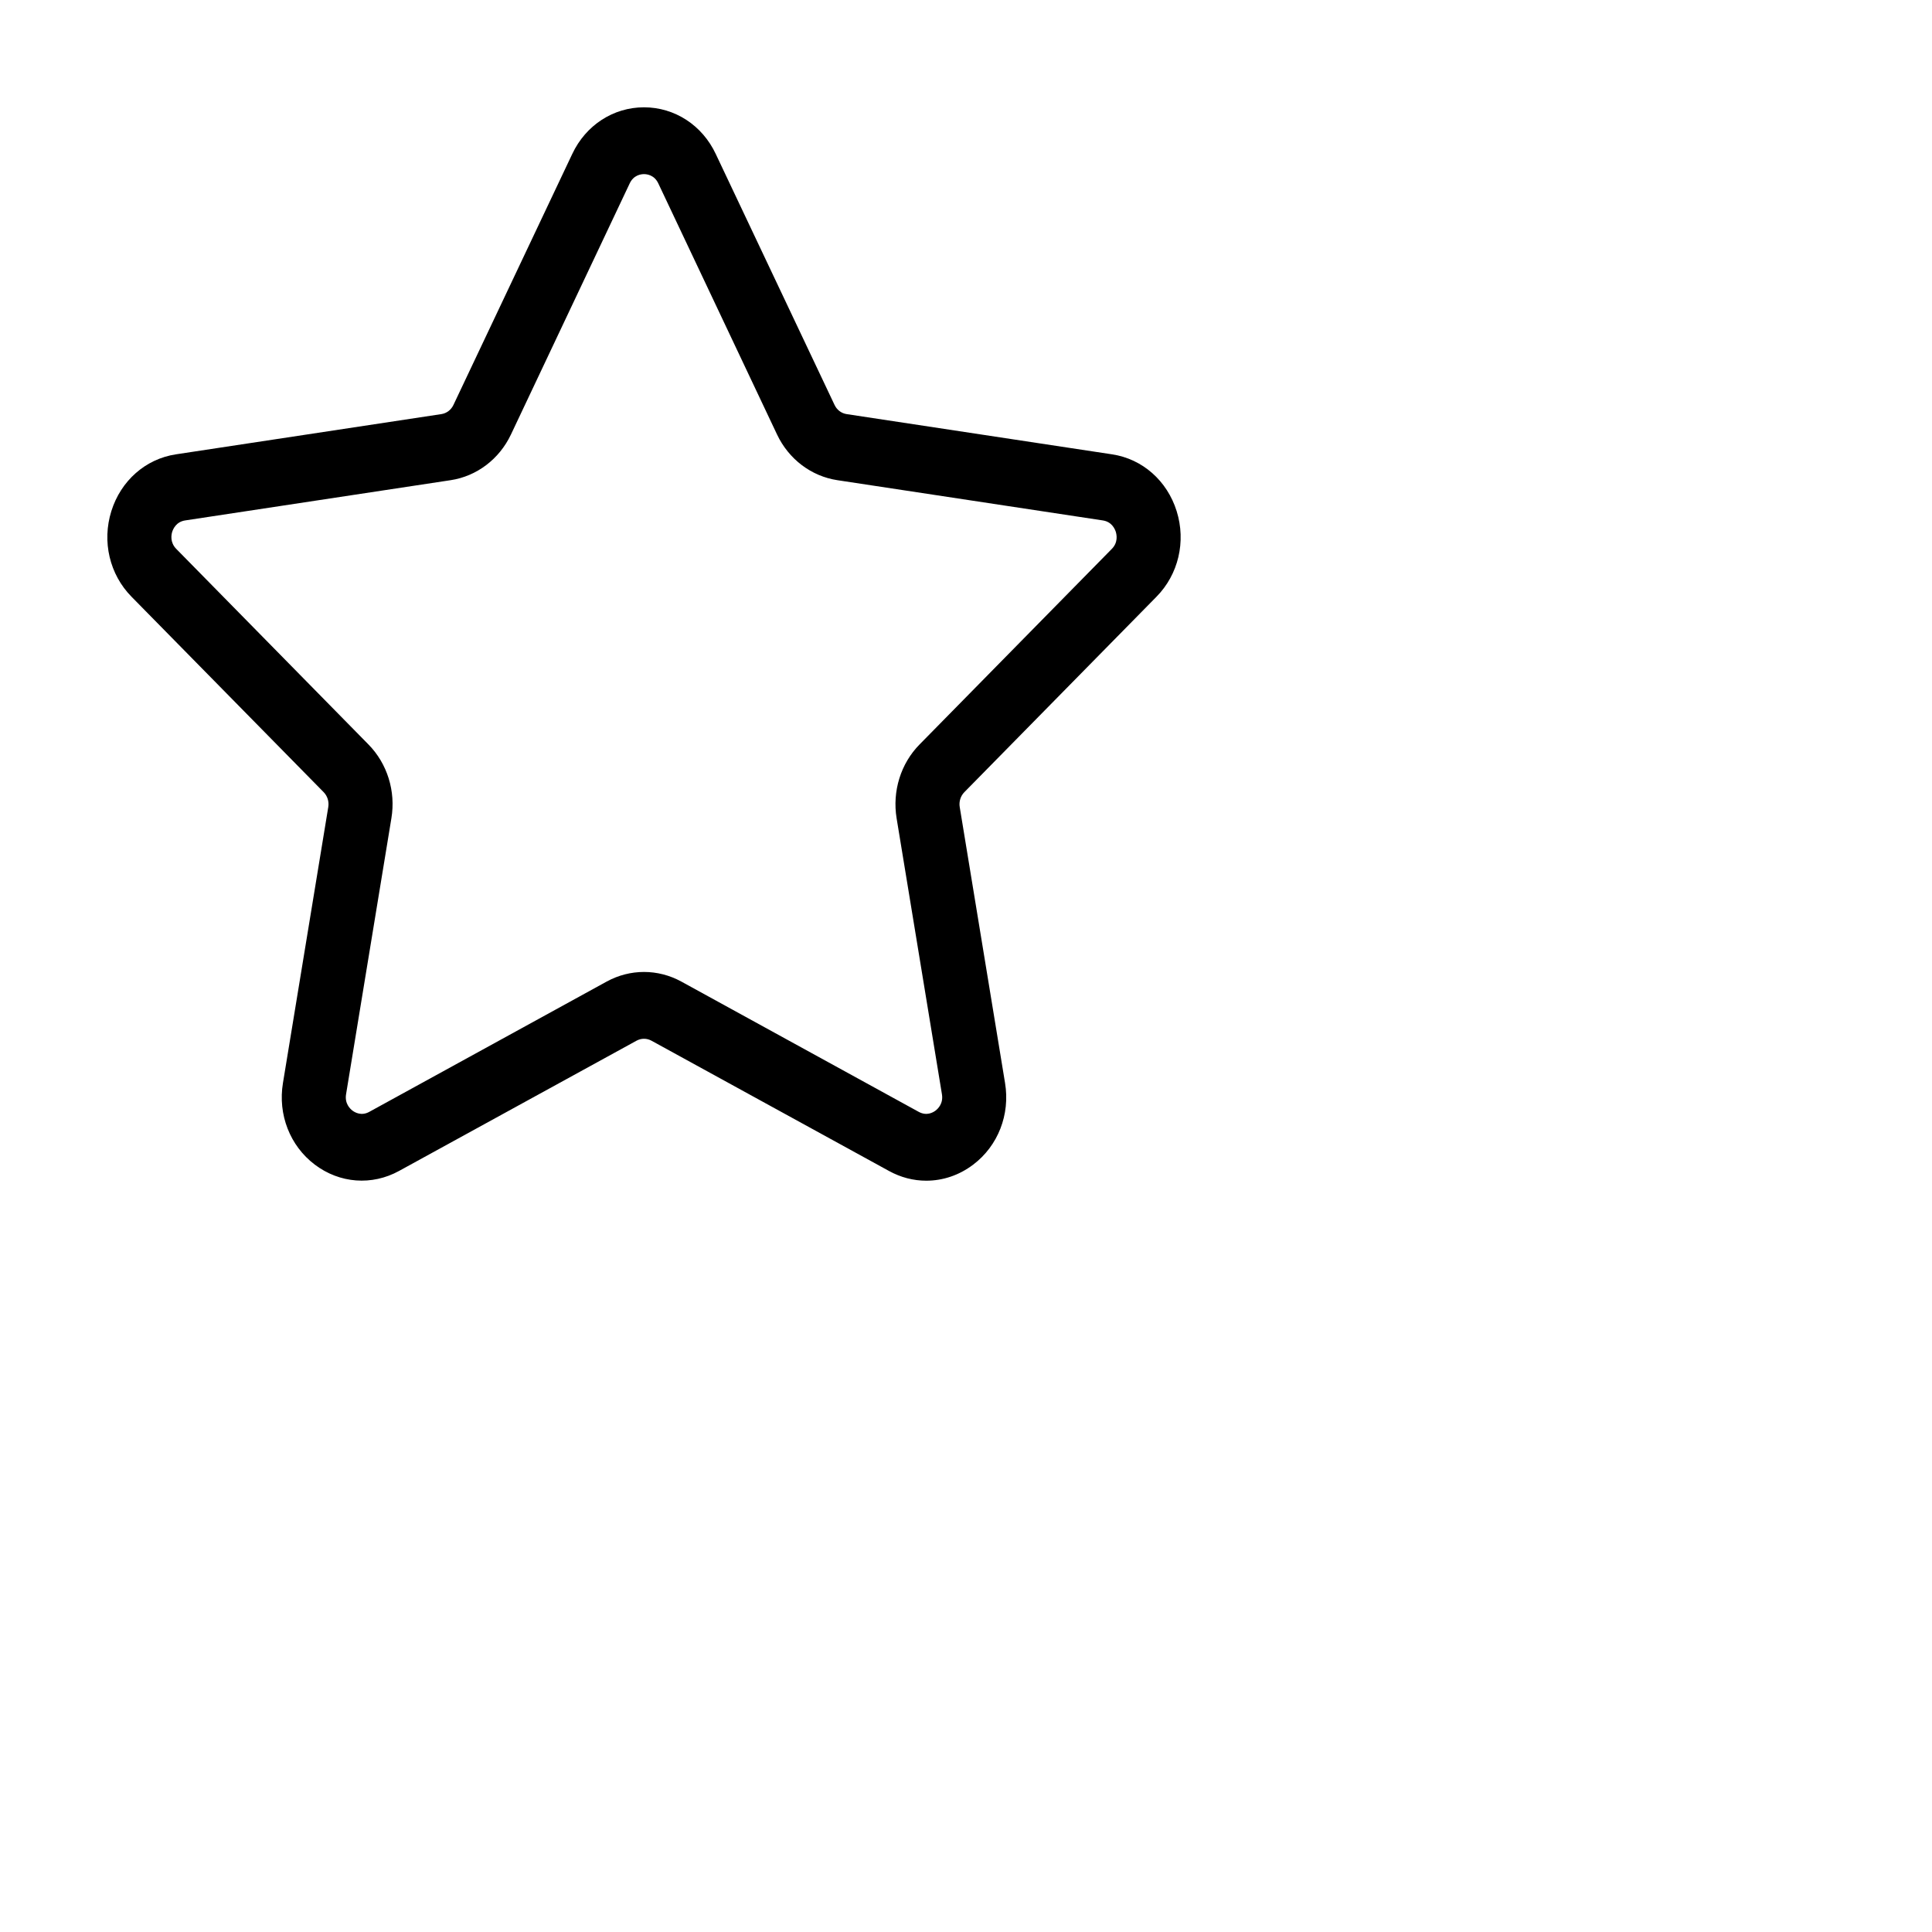 <?xml version="1.0" encoding="UTF-8"?>
<svg width="24px" height="24px" viewBox="0 0 24 24" version="1.1" xmlns="http://www.w3.org/2000/svg" xmlns:xlink="http://www.w3.org/1999/xlink">
    <path d="M14.366,7.413 C14.639,7.136 14.735,6.728 14.617,6.35 C14.499,5.972 14.192,5.701 13.815,5.644 L10.516,5.144 C10.452,5.134 10.396,5.092 10.367,5.03 L8.891,1.912 C8.723,1.555 8.381,1.333 8,1.333 C7.619,1.333 7.277,1.555 7.109,1.912 L5.633,5.03 C5.604,5.092 5.548,5.134 5.484,5.144 L2.185,5.644 C1.808,5.701 1.501,5.972 1.383,6.35 C1.265,6.728 1.361,7.136 1.634,7.413 L4.021,9.841 C4.068,9.889 4.089,9.958 4.078,10.025 L3.515,13.453 C3.45,13.845 3.602,14.234 3.91,14.467 C4.219,14.701 4.62,14.731 4.957,14.546 L7.907,12.928 C7.965,12.896 8.035,12.896 8.093,12.928 L11.043,14.546 C11.19,14.627 11.348,14.667 11.506,14.667 C11.712,14.667 11.915,14.6 12.09,14.467 C12.398,14.234 12.55,13.845 12.485,13.453 L11.922,10.025 C11.911,9.958 11.932,9.889 11.979,9.841 L14.366,7.413 Z M11.138,10.165 L11.701,13.593 C11.72,13.708 11.652,13.773 11.622,13.796 C11.592,13.819 11.512,13.866 11.413,13.812 L8.463,12.193 C8.318,12.114 8.159,12.074 8,12.074 C7.841,12.074 7.682,12.114 7.537,12.193 L4.587,13.812 C4.489,13.866 4.408,13.819 4.378,13.796 C4.348,13.773 4.28,13.708 4.299,13.593 L4.862,10.165 C4.918,9.829 4.811,9.485 4.576,9.247 L2.19,6.819 C2.11,6.738 2.128,6.643 2.139,6.607 C2.151,6.57 2.189,6.482 2.3,6.465 L5.598,5.965 C5.922,5.916 6.202,5.704 6.347,5.398 L7.822,2.279 C7.871,2.174 7.963,2.163 8,2.163 C8.037,2.163 8.129,2.174 8.178,2.279 L8.178,2.279 L9.653,5.398 C9.798,5.704 10.078,5.916 10.402,5.965 L13.7,6.465 C13.811,6.482 13.849,6.57 13.861,6.607 C13.872,6.644 13.891,6.738 13.811,6.819 L11.424,9.247 C11.189,9.485 11.083,9.829 11.138,10.165 Z" id="icon-star"></path>
</svg>
